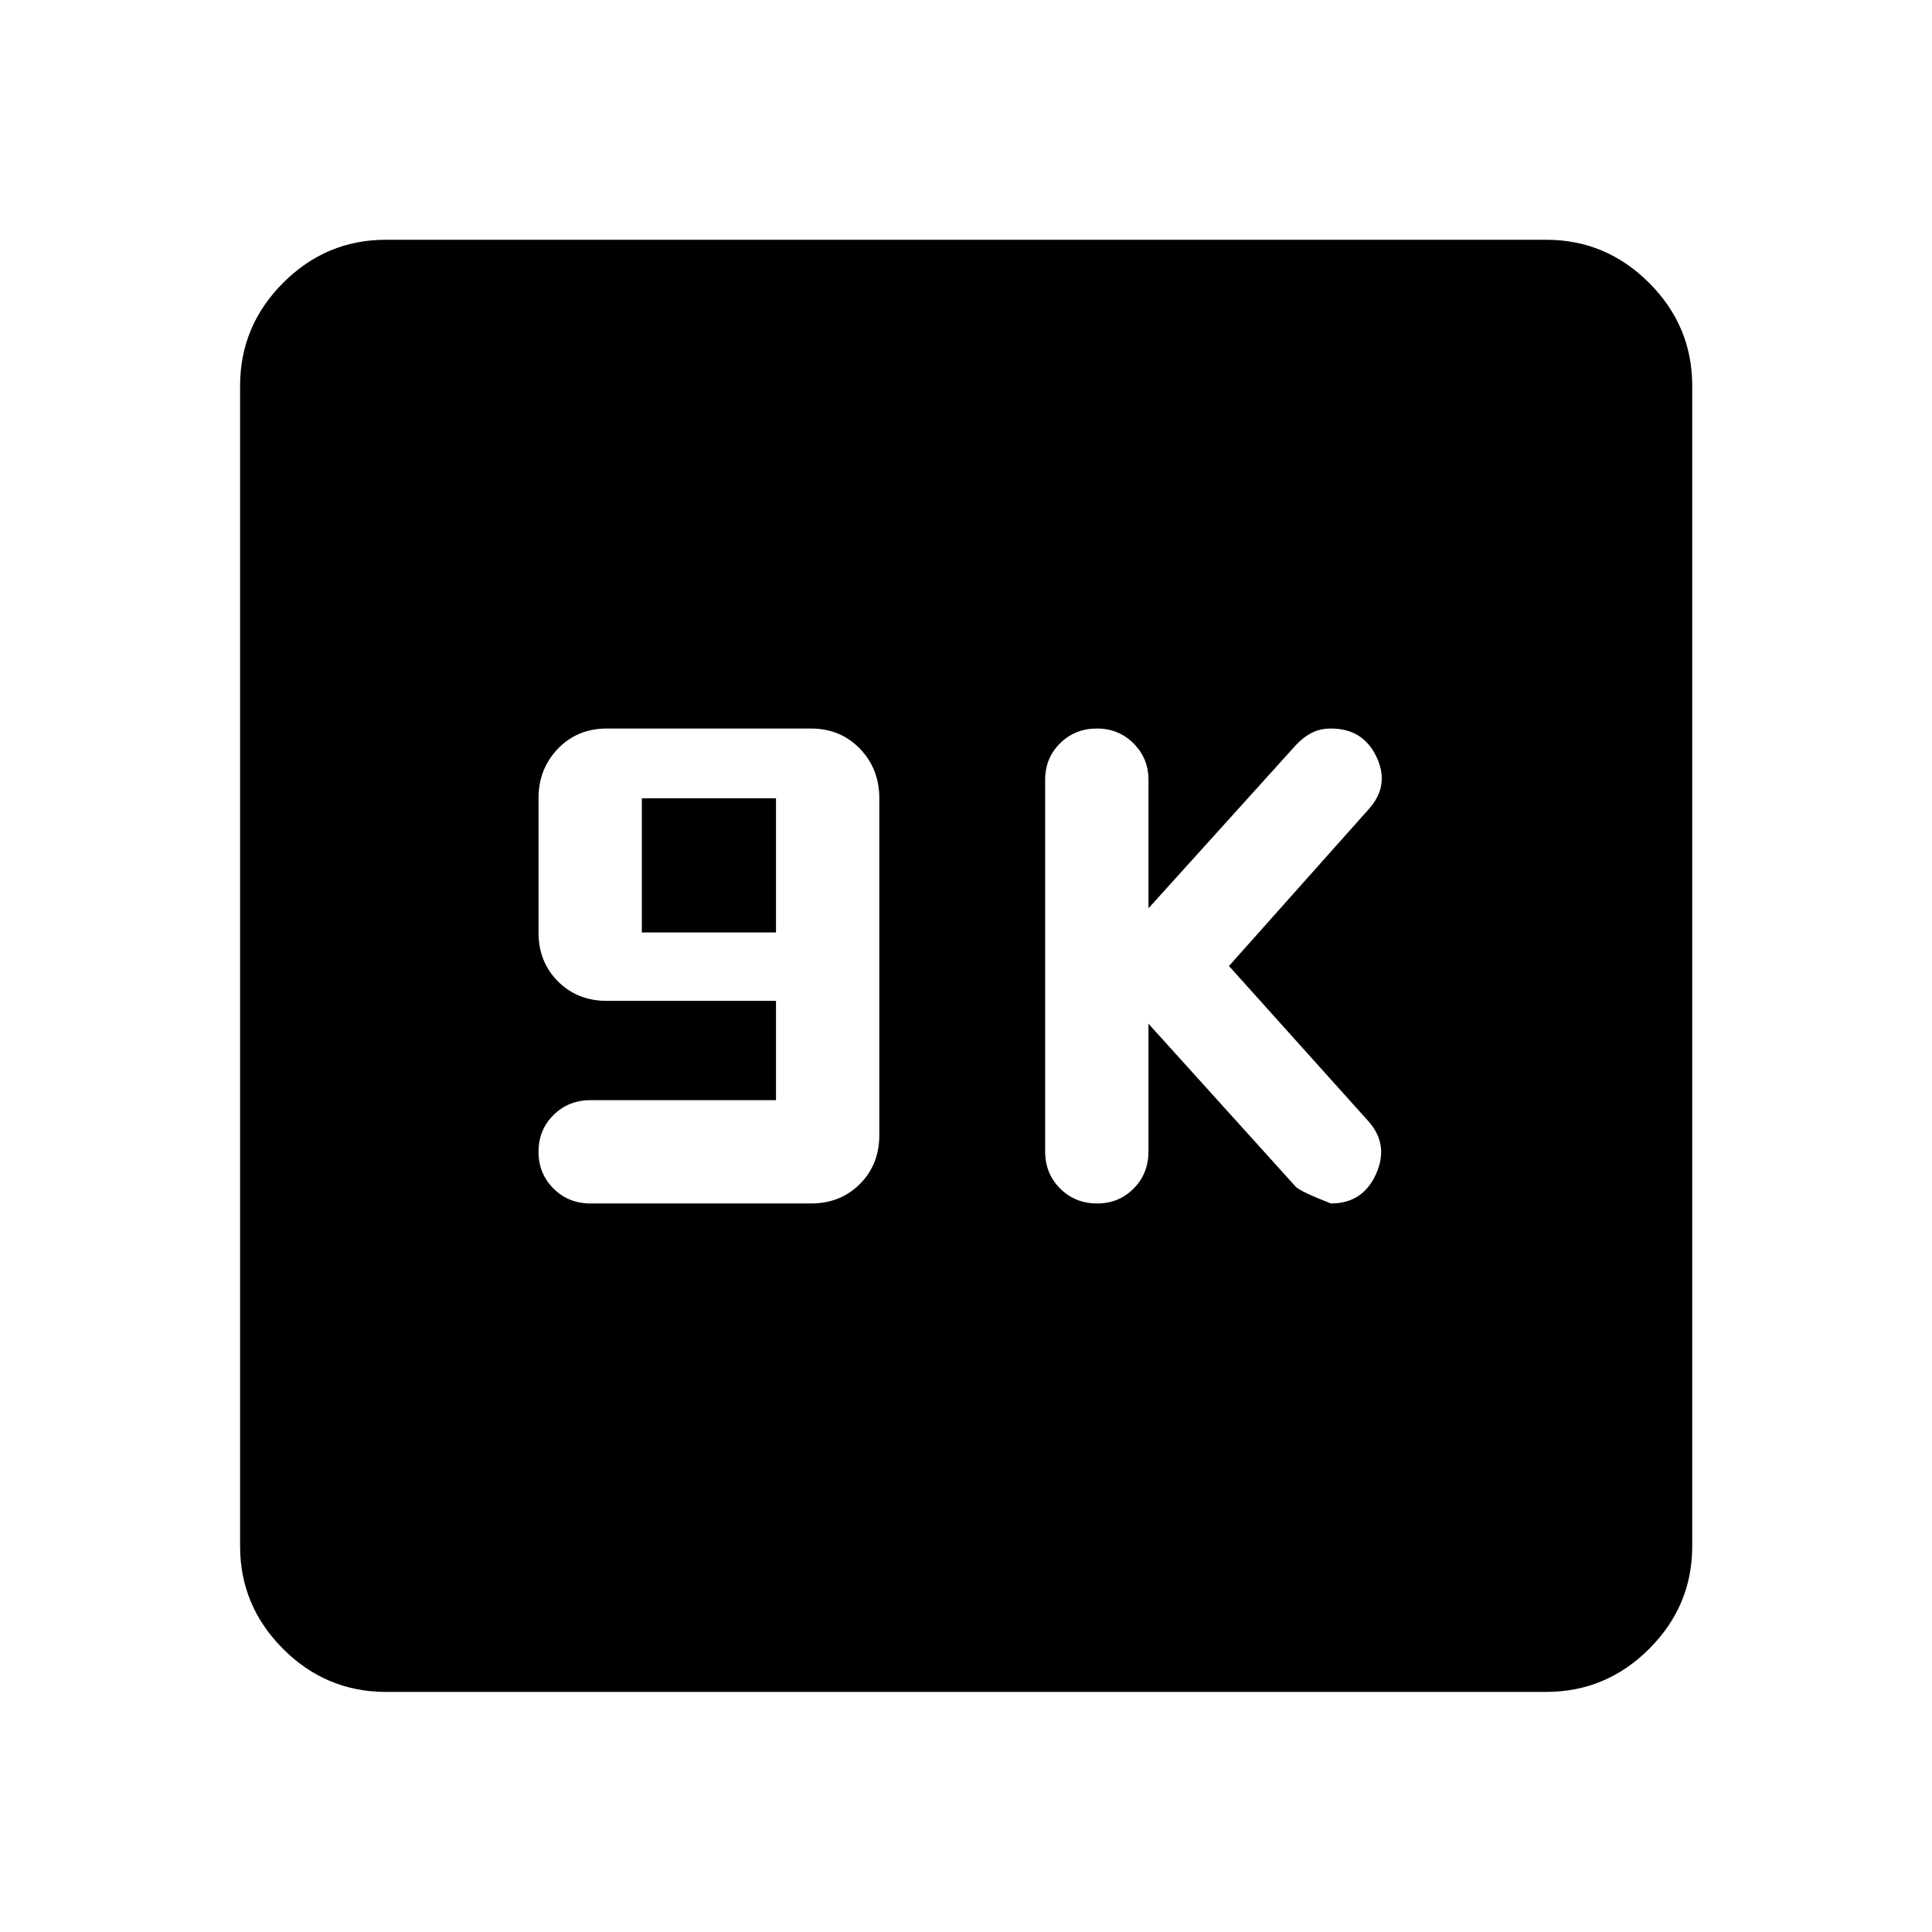 <svg xmlns="http://www.w3.org/2000/svg" height="40" viewBox="0 -960 960 960" width="40"><path d="M385.59-413.33h-92.16q-10.96 0-18.4 7.38-7.44 7.38-7.44 18.25 0 10.87 7.44 18.28 7.44 7.42 18.4 7.42h109.5q14.66 0 24.33-9.67 9.67-9.66 9.67-24.33v-167.33q0-14.67-9.67-24.67-9.67-10-24.33-10H301.59q-14.66 0-24.33 10-9.67 10-9.67 24.67v66.66q0 14.67 9.67 24.34 9.67 9.66 24.33 9.66h84v49.34Zm-66.66-83.34v-66.66h66.66v66.66h-66.66Zm251.74 45.34 73.16 81Q646-368 661.33-362q15.84 0 22.42-14.67 6.58-14.66-3.92-26.33l-69.16-77 69.5-78q10.5-11.67 3.84-25.83Q677.35-598 661.33-598q-5.33 0-9.58 2.17-4.25 2.16-7.92 6.16l-73.16 81v-63.83q0-10.67-7.39-18.08-7.38-7.42-18.25-7.42-10.86 0-18.28 7.34-7.42 7.35-7.42 18.16v184.67q0 10.95 7.44 18.39 7.44 7.44 18.4 7.44 10.81 0 18.15-7.44 7.35-7.44 7.35-18.39v-63.5ZM191.72-119.3q-29.68 0-51.05-21.37-21.37-21.37-21.37-51.05v-576.56q0-29.74 21.37-51.16 21.37-21.42 51.05-21.42h576.56q29.74 0 51.16 21.42 21.42 21.42 21.42 51.16v576.56q0 29.68-21.42 51.05-21.42 21.37-51.16 21.37H191.72Z"/></svg>